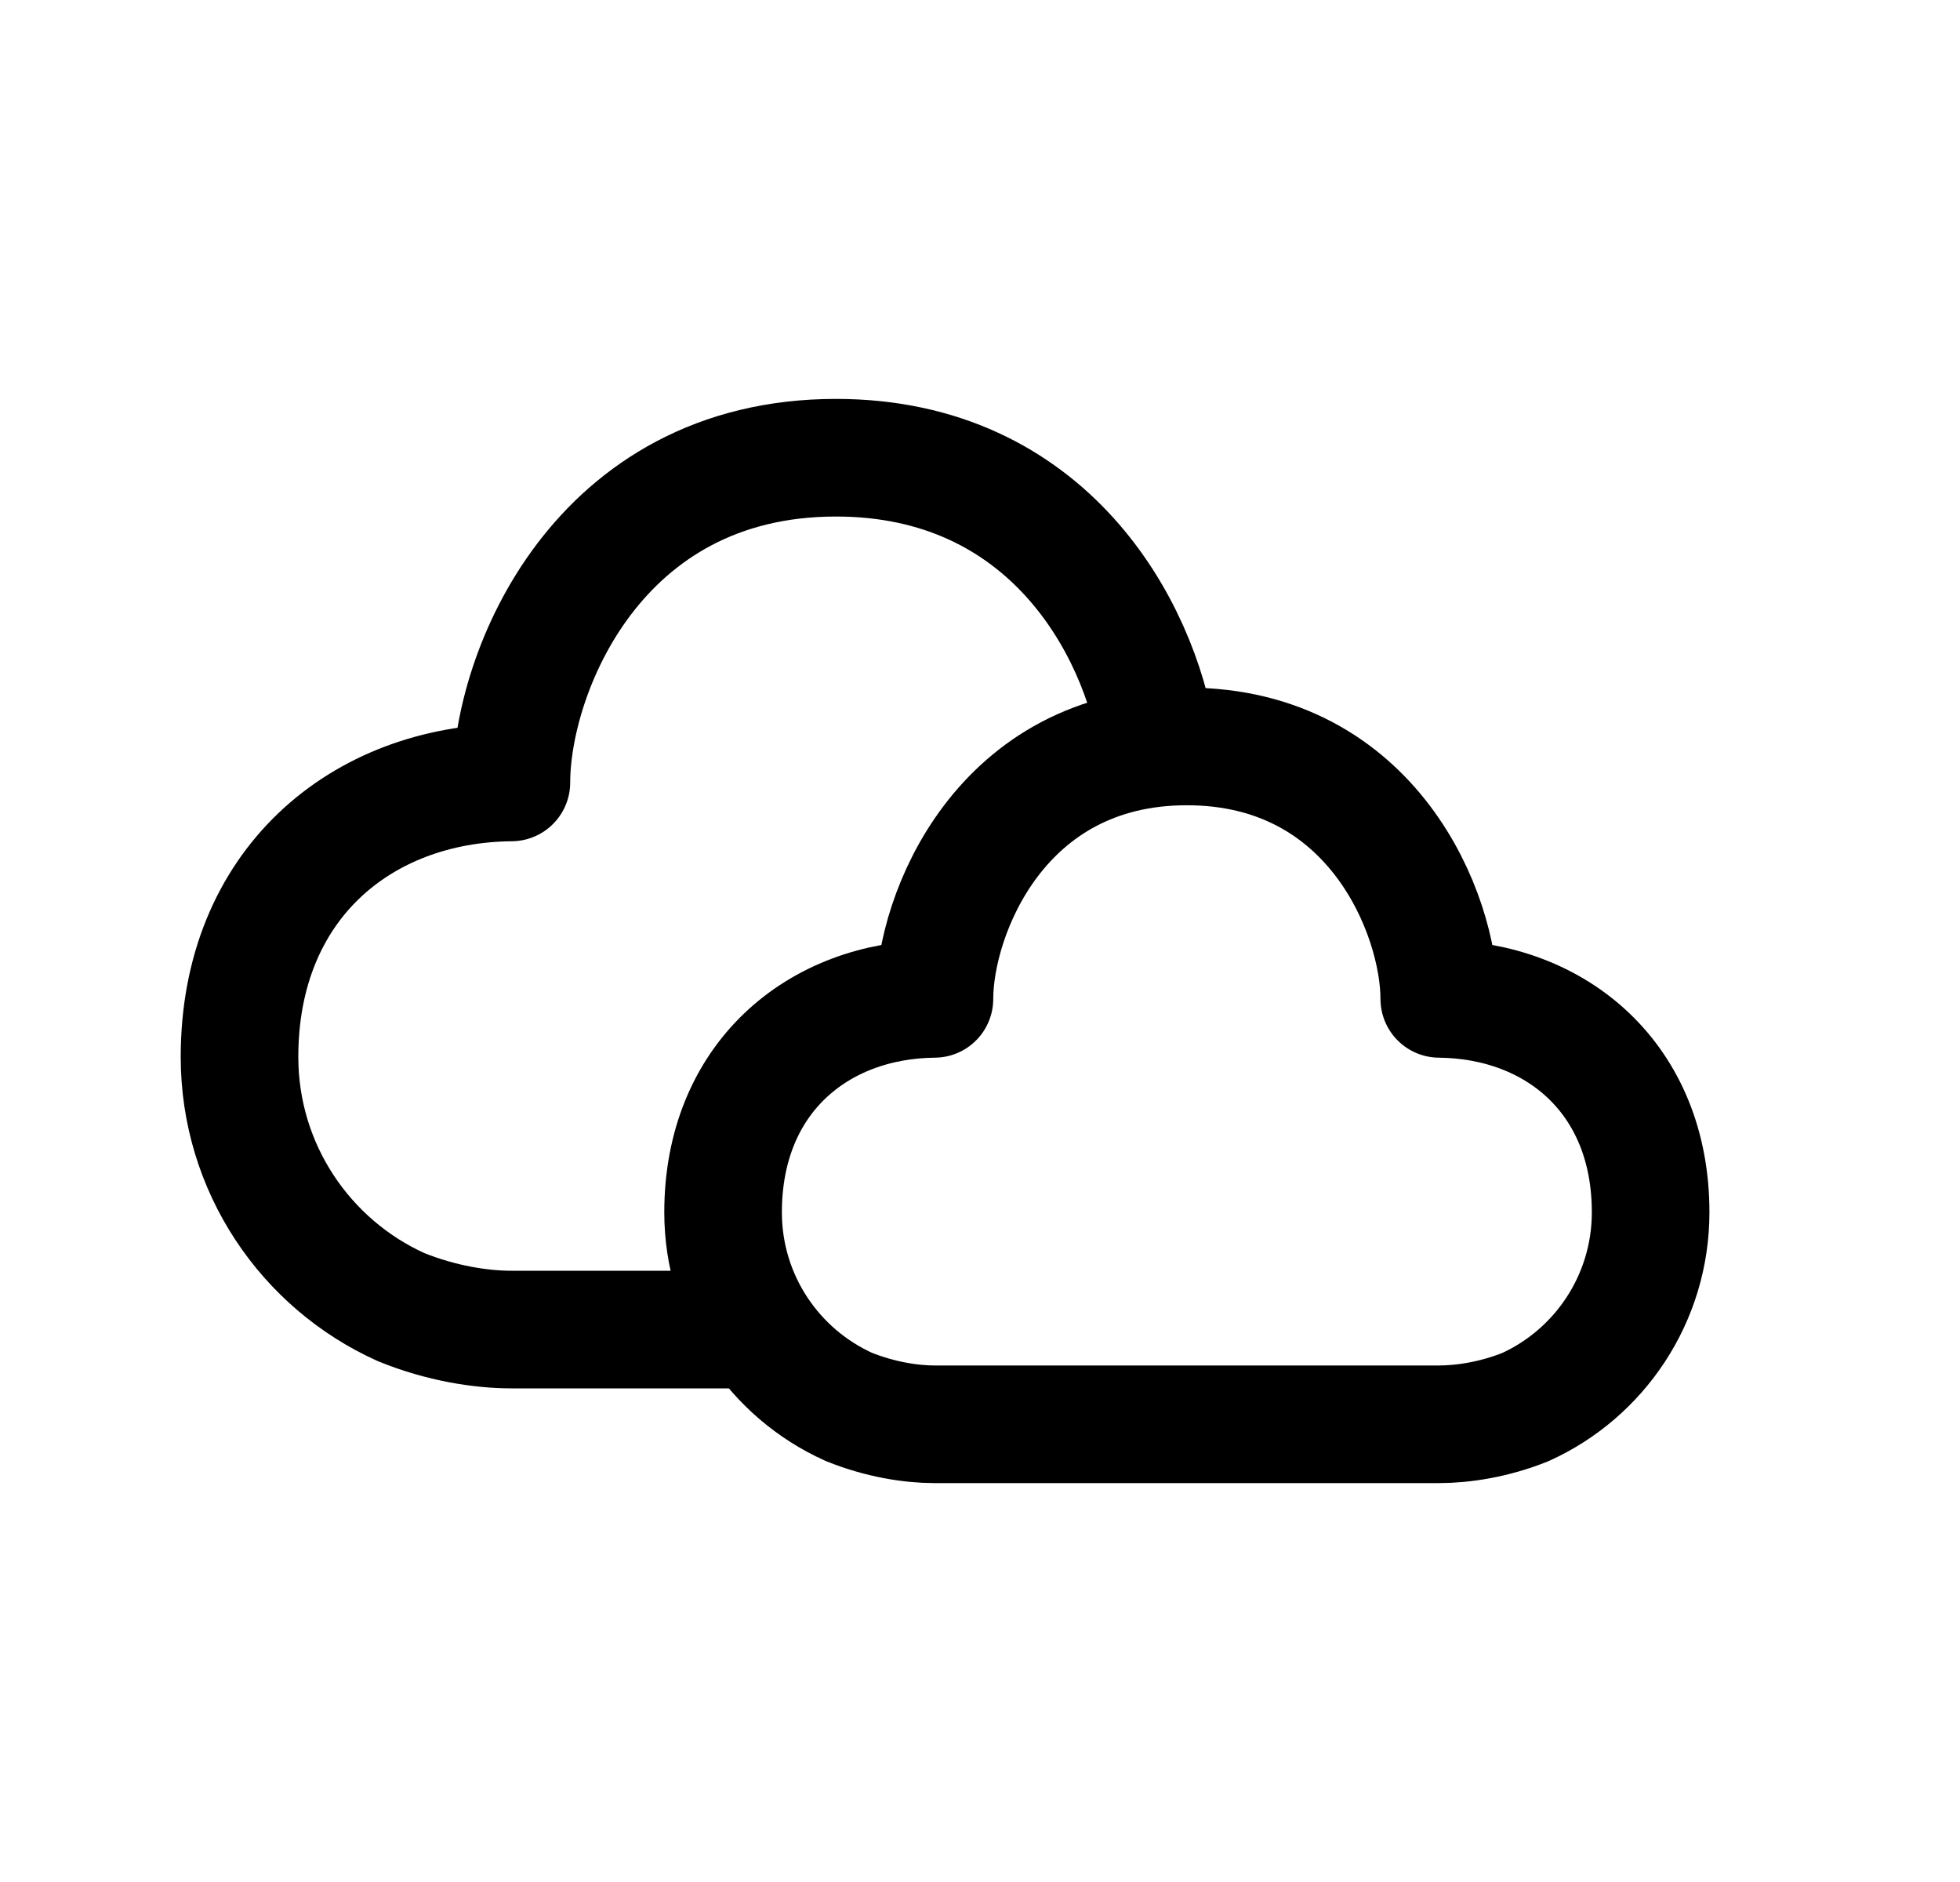 <svg width="25" height="24" viewBox="0 0 25 24" fill="none" xmlns="http://www.w3.org/2000/svg">
<path fill-rule="evenodd" clip-rule="evenodd" d="M11.919 12.738C10.428 12.752 9.223 13.753 9.223 15.46C9.223 16.563 9.88 17.514 10.824 17.94C11.221 18.101 11.617 18.163 11.918 18.163H18.355C18.656 18.163 19.053 18.105 19.455 17.944C20.399 17.517 21.054 16.563 21.054 15.46C21.054 13.753 19.849 12.752 18.358 12.738C18.358 11.665 17.515 9.519 15.138 9.519C12.761 9.519 11.919 11.665 11.919 12.738Z" stroke="black" stroke-width="1.5" stroke-linecap="round" stroke-linejoin="round"/>
<path d="M9.475 16.955H6.521C6.134 16.955 5.625 16.876 5.114 16.668C3.9 16.12 3.055 14.897 3.055 13.478C3.055 11.283 4.605 9.995 6.523 9.978C6.523 8.597 7.606 5.837 10.663 5.837C13.373 5.837 14.532 8.006 14.761 9.46" stroke="black" stroke-width="1.5" stroke-linecap="round" stroke-linejoin="round"/>
</svg>